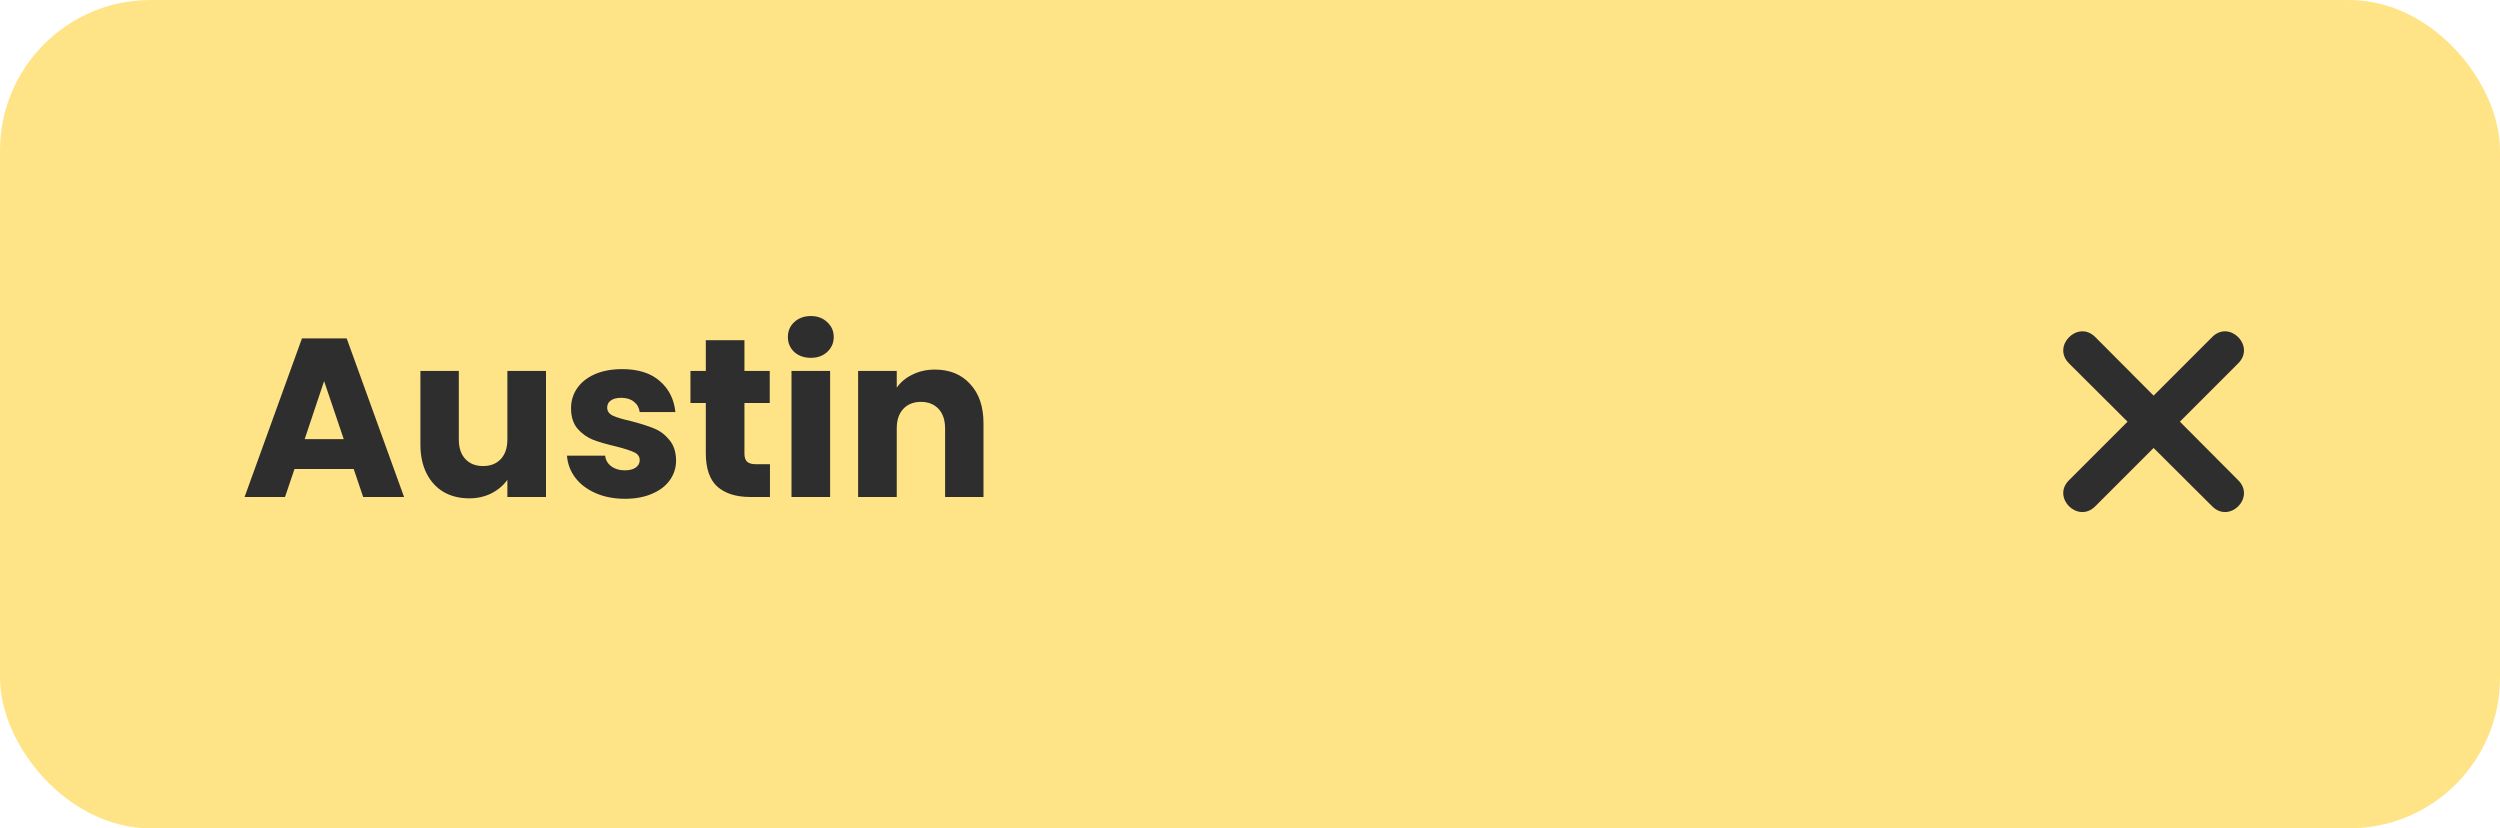 <svg width="166" height="55" viewBox="0 0 166 55" fill="none" xmlns="http://www.w3.org/2000/svg">
<g filter="url(#filter0_i)">
<rect width="166" height="55" rx="10" fill="#FFE487"/>
</g>
<path d="M23.485 31.14H19.555L18.925 33H16.24L20.05 22.47H23.02L26.83 33H24.115L23.485 31.14ZM22.825 29.16L21.52 25.305L20.23 29.16H22.825ZM36.255 24.63V33H33.69V31.86C33.43 32.23 33.075 32.53 32.625 32.76C32.185 32.98 31.695 33.09 31.155 33.09C30.515 33.09 29.95 32.95 29.46 32.67C28.97 32.38 28.59 31.965 28.32 31.425C28.05 30.885 27.915 30.25 27.915 29.52V24.63H30.465V29.175C30.465 29.735 30.61 30.17 30.9 30.48C31.19 30.79 31.58 30.945 32.07 30.945C32.57 30.945 32.965 30.79 33.255 30.48C33.545 30.17 33.69 29.735 33.69 29.175V24.63H36.255ZM41.502 33.12C40.772 33.12 40.122 32.995 39.552 32.745C38.982 32.495 38.532 32.155 38.202 31.725C37.872 31.285 37.687 30.795 37.647 30.255H40.182C40.212 30.545 40.347 30.78 40.587 30.96C40.827 31.14 41.122 31.23 41.472 31.23C41.792 31.23 42.037 31.17 42.207 31.05C42.387 30.92 42.477 30.755 42.477 30.555C42.477 30.315 42.352 30.14 42.102 30.03C41.852 29.91 41.447 29.78 40.887 29.64C40.287 29.5 39.787 29.355 39.387 29.205C38.987 29.045 38.642 28.8 38.352 28.47C38.062 28.13 37.917 27.675 37.917 27.105C37.917 26.625 38.047 26.19 38.307 25.8C38.577 25.4 38.967 25.085 39.477 24.855C39.997 24.625 40.612 24.51 41.322 24.51C42.372 24.51 43.197 24.77 43.797 25.29C44.407 25.81 44.757 26.5 44.847 27.36H42.477C42.437 27.07 42.307 26.84 42.087 26.67C41.877 26.5 41.597 26.415 41.247 26.415C40.947 26.415 40.717 26.475 40.557 26.595C40.397 26.705 40.317 26.86 40.317 27.06C40.317 27.3 40.442 27.48 40.692 27.6C40.952 27.72 41.352 27.84 41.892 27.96C42.512 28.12 43.017 28.28 43.407 28.44C43.797 28.59 44.137 28.84 44.427 29.19C44.727 29.53 44.882 29.99 44.892 30.57C44.892 31.06 44.752 31.5 44.472 31.89C44.202 32.27 43.807 32.57 43.287 32.79C42.777 33.01 42.182 33.12 41.502 33.12ZM51.126 30.825V33H49.821C48.891 33 48.166 32.775 47.646 32.325C47.126 31.865 46.866 31.12 46.866 30.09V26.76H45.846V24.63H46.866V22.59H49.431V24.63H51.111V26.76H49.431V30.12C49.431 30.37 49.491 30.55 49.611 30.66C49.731 30.77 49.931 30.825 50.211 30.825H51.126ZM53.845 23.76C53.395 23.76 53.025 23.63 52.735 23.37C52.455 23.1 52.315 22.77 52.315 22.38C52.315 21.98 52.455 21.65 52.735 21.39C53.025 21.12 53.395 20.985 53.845 20.985C54.285 20.985 54.645 21.12 54.925 21.39C55.215 21.65 55.36 21.98 55.36 22.38C55.36 22.77 55.215 23.1 54.925 23.37C54.645 23.63 54.285 23.76 53.845 23.76ZM55.12 24.63V33H52.555V24.63H55.12ZM62.079 24.54C63.059 24.54 63.839 24.86 64.419 25.5C65.009 26.13 65.304 27 65.304 28.11V33H62.754V28.455C62.754 27.895 62.609 27.46 62.319 27.15C62.029 26.84 61.639 26.685 61.149 26.685C60.659 26.685 60.269 26.84 59.979 27.15C59.689 27.46 59.544 27.895 59.544 28.455V33H56.979V24.63H59.544V25.74C59.804 25.37 60.154 25.08 60.594 24.87C61.034 24.65 61.529 24.54 62.079 24.54Z" fill="#2E2E2E"/>
<path fill-rule="evenodd" clip-rule="evenodd" d="M142.999 26.269L146.892 22.376C148.041 21.227 149.771 22.972 148.622 24.121L144.744 27.999L148.622 31.892C149.771 33.041 148.041 34.771 146.892 33.622L142.999 29.744L139.121 33.622C137.972 34.771 136.227 33.041 137.376 31.892L141.269 27.999L137.376 24.121C136.227 22.972 137.972 21.227 139.121 22.376L142.999 26.269Z" fill="#2E2E2E"/>
<defs>
<filter id="filter0_i" x="0" y="0" width="166" height="55" filterUnits="userSpaceOnUse" color-interpolation-filters="sRGB">
<feFlood flood-opacity="0" result="BackgroundImageFix"/>
<feBlend mode="normal" in="SourceGraphic" in2="BackgroundImageFix" result="shape"/>
<feColorMatrix in="SourceAlpha" type="matrix" values="0 0 0 0 0 0 0 0 0 0 0 0 0 0 0 0 0 0 127 0" result="hardAlpha"/>
<feOffset/>
<feGaussianBlur stdDeviation="2"/>
<feComposite in2="hardAlpha" operator="arithmetic" k2="-1" k3="1"/>
<feColorMatrix type="matrix" values="0 0 0 0 0.898 0 0 0 0 0.898 0 0 0 0 0.898 0 0 0 0.49 0"/>
<feBlend mode="normal" in2="shape" result="effect1_innerShadow"/>
</filter>
</defs>
</svg>
